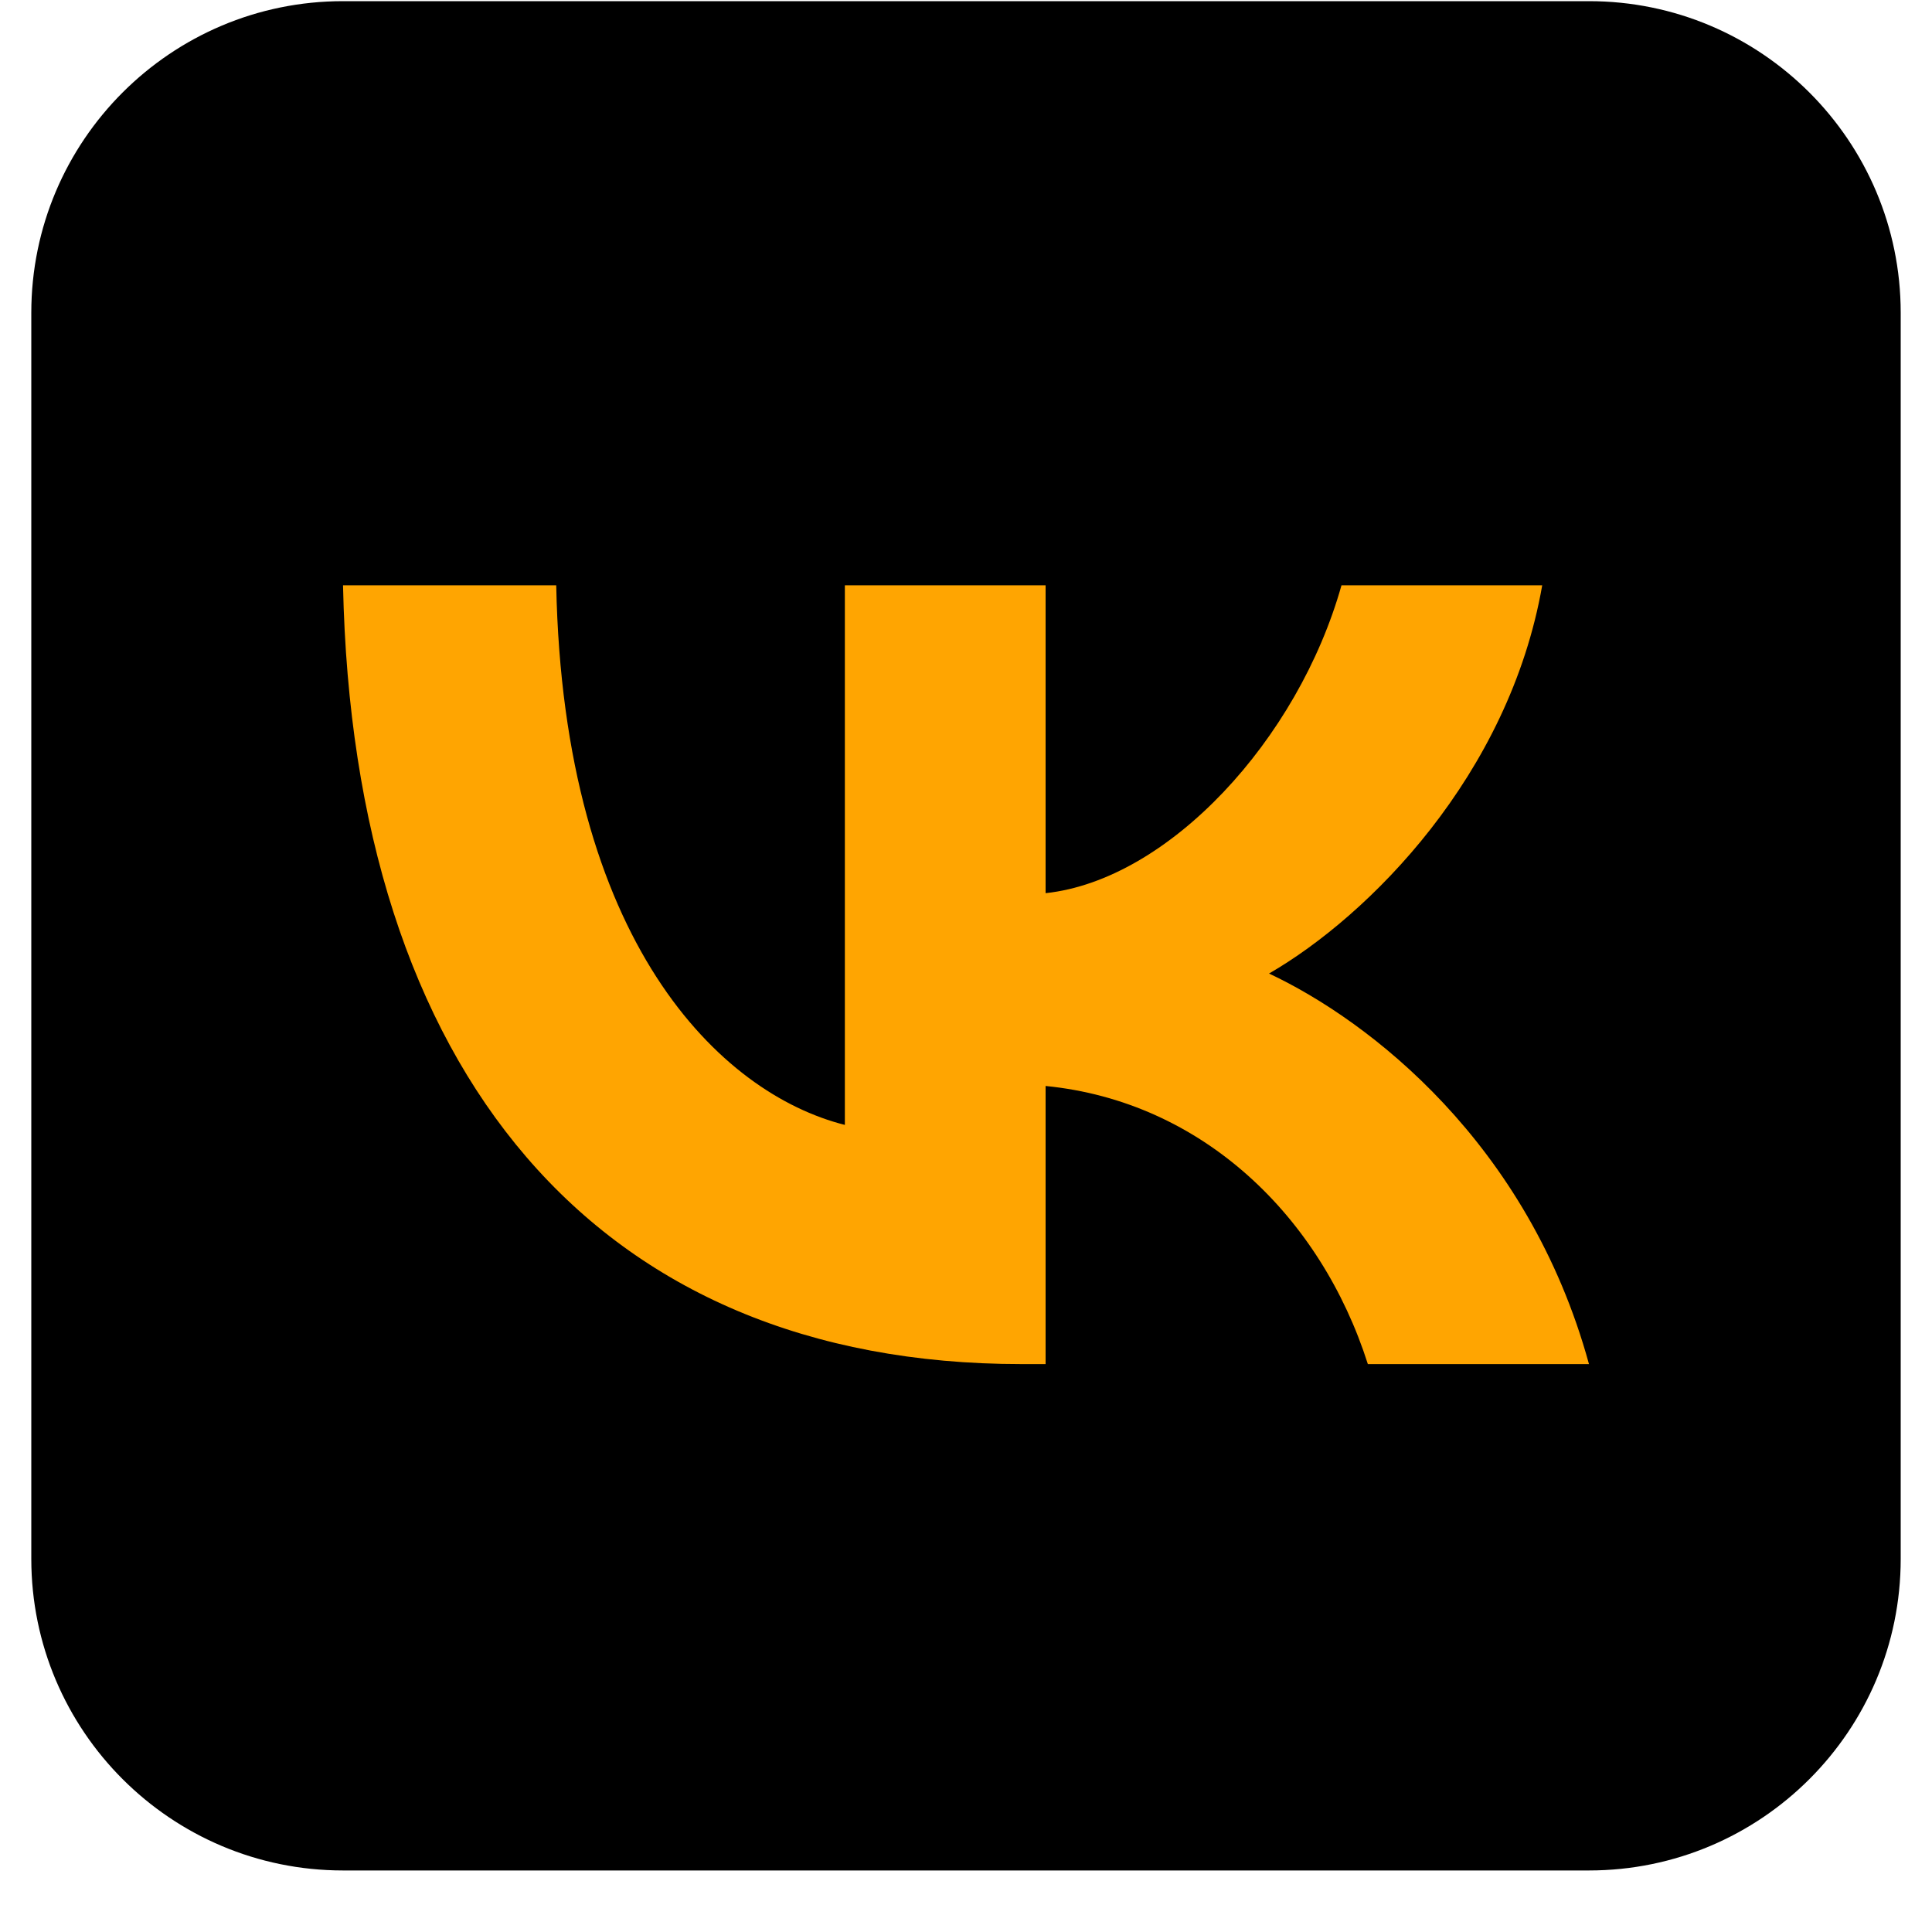 <?xml version="1.0" encoding="UTF-8"?>
<svg xmlns="http://www.w3.org/2000/svg" xmlns:xlink="http://www.w3.org/1999/xlink" viewBox="0 0 20 20" width="20px" height="20px">
<g id="surface80284691">
<path style=" stroke:none;fill-rule:nonzero;fill:rgb(100%,64.706%,0.392%);fill-opacity:1;" d="M 2.359 17.758 L 2.359 2.359 L 17.758 2.359 L 17.758 17.758 Z M 2.359 17.758 "/>
<path style=" stroke:none;fill-rule:nonzero;fill:rgb(0%,0%,0%);fill-opacity:1;" d="M 16.449 0.012 L 3.551 0.012 C 1.77 0.012 0.324 1.457 0.324 3.238 L 0.324 16.137 C 0.324 17.918 1.77 19.363 3.551 19.363 L 16.449 19.363 C 18.23 19.363 19.676 17.918 19.676 16.137 L 19.676 3.238 C 19.676 1.457 18.23 0.012 16.449 0.012 Z M 14.16 14.121 C 13.672 12.59 12.445 11.402 10.824 11.242 L 10.824 14.121 L 10.574 14.121 C 6.168 14.121 3.656 11.094 3.551 6.059 L 5.758 6.059 C 5.832 9.754 7.457 11.32 8.746 11.645 L 8.746 6.059 L 10.824 6.059 L 10.824 9.246 C 12.098 9.109 13.438 7.656 13.887 6.059 L 15.965 6.059 C 15.621 8.027 14.172 9.48 13.137 10.078 C 14.168 10.562 15.82 11.828 16.449 14.121 Z M 14.16 14.121 "/>
</g>
</svg>
